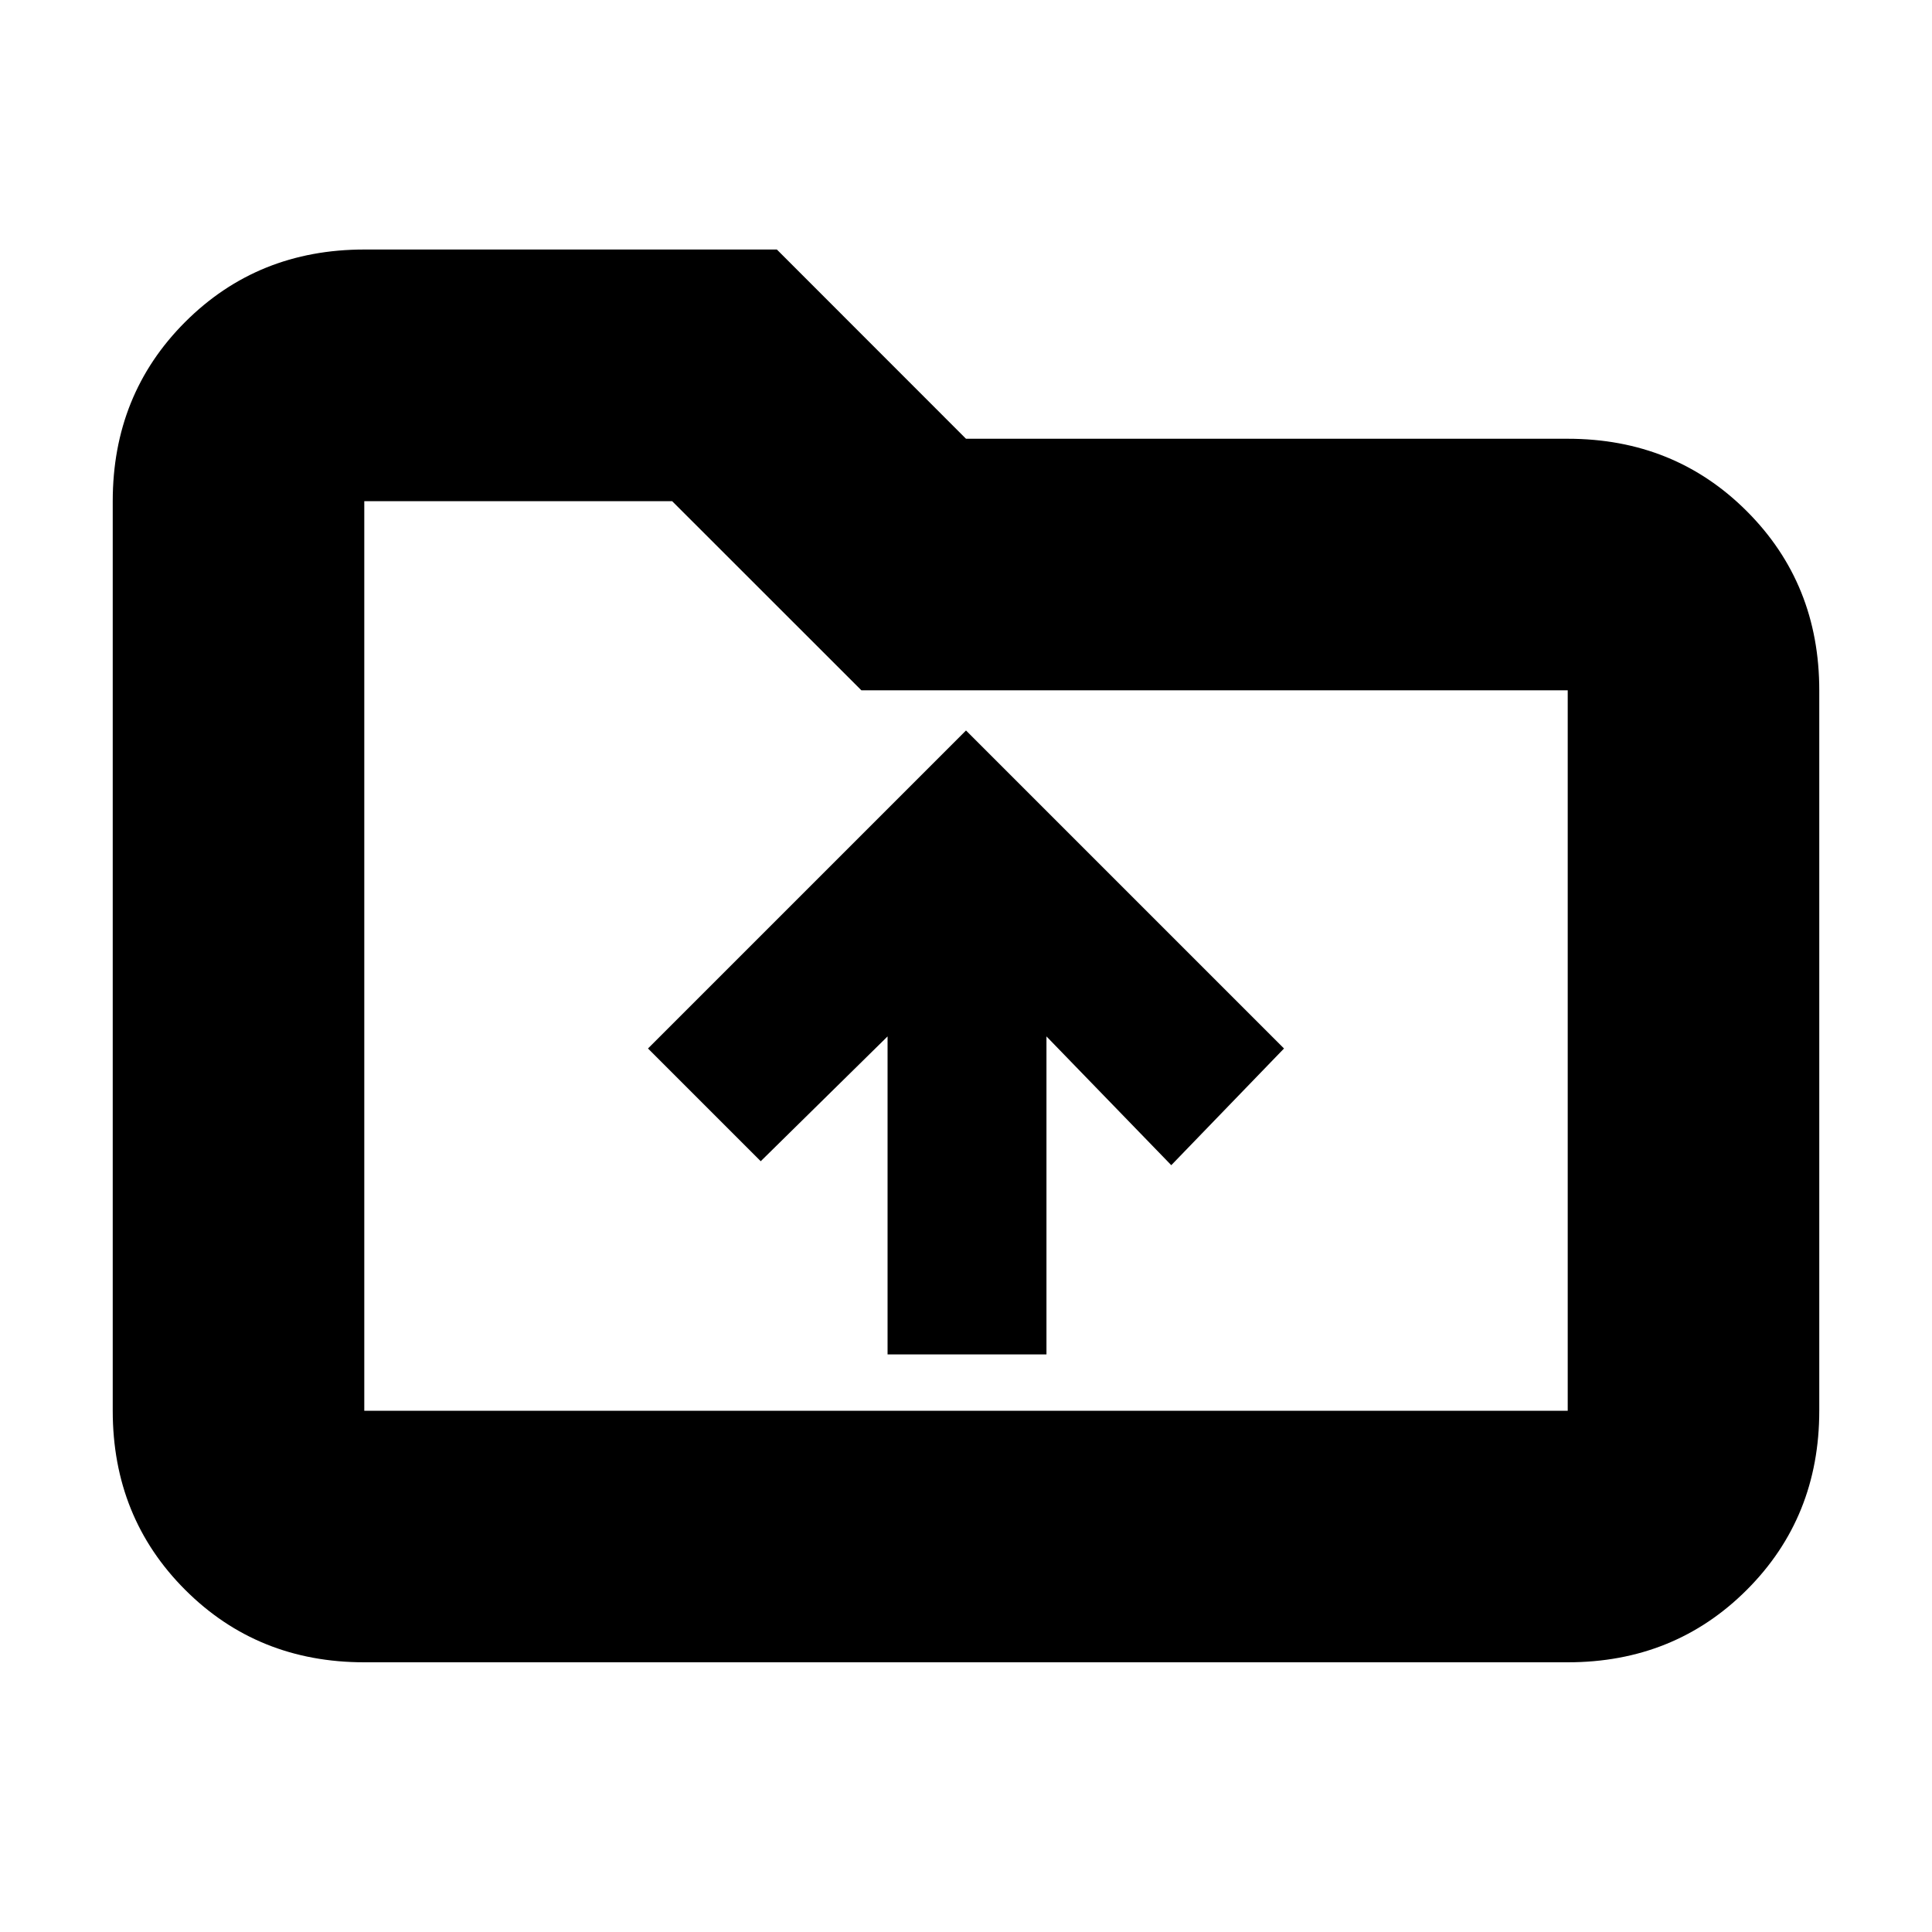 <svg xmlns="http://www.w3.org/2000/svg" height="20" width="20"><path d="M9.188 14.021h1.645v-3.292l1.292 1.333 1.167-1.208L10 7.562l-3.292 3.292 1.167 1.167 1.313-1.292Zm-5.417 3.187q-1.104 0-1.854-.75t-.75-1.854V5.188q0-1.105.75-1.855t1.854-.75h4.271L10 4.542h6.229q1.104 0 1.854.75t.75 1.854v7.458q0 1.104-.75 1.854t-1.854.75Zm0-12.02v9.416h12.458V7.146H8.917L6.958 5.188H3.771Zm0 0v9.416Z"/></svg>